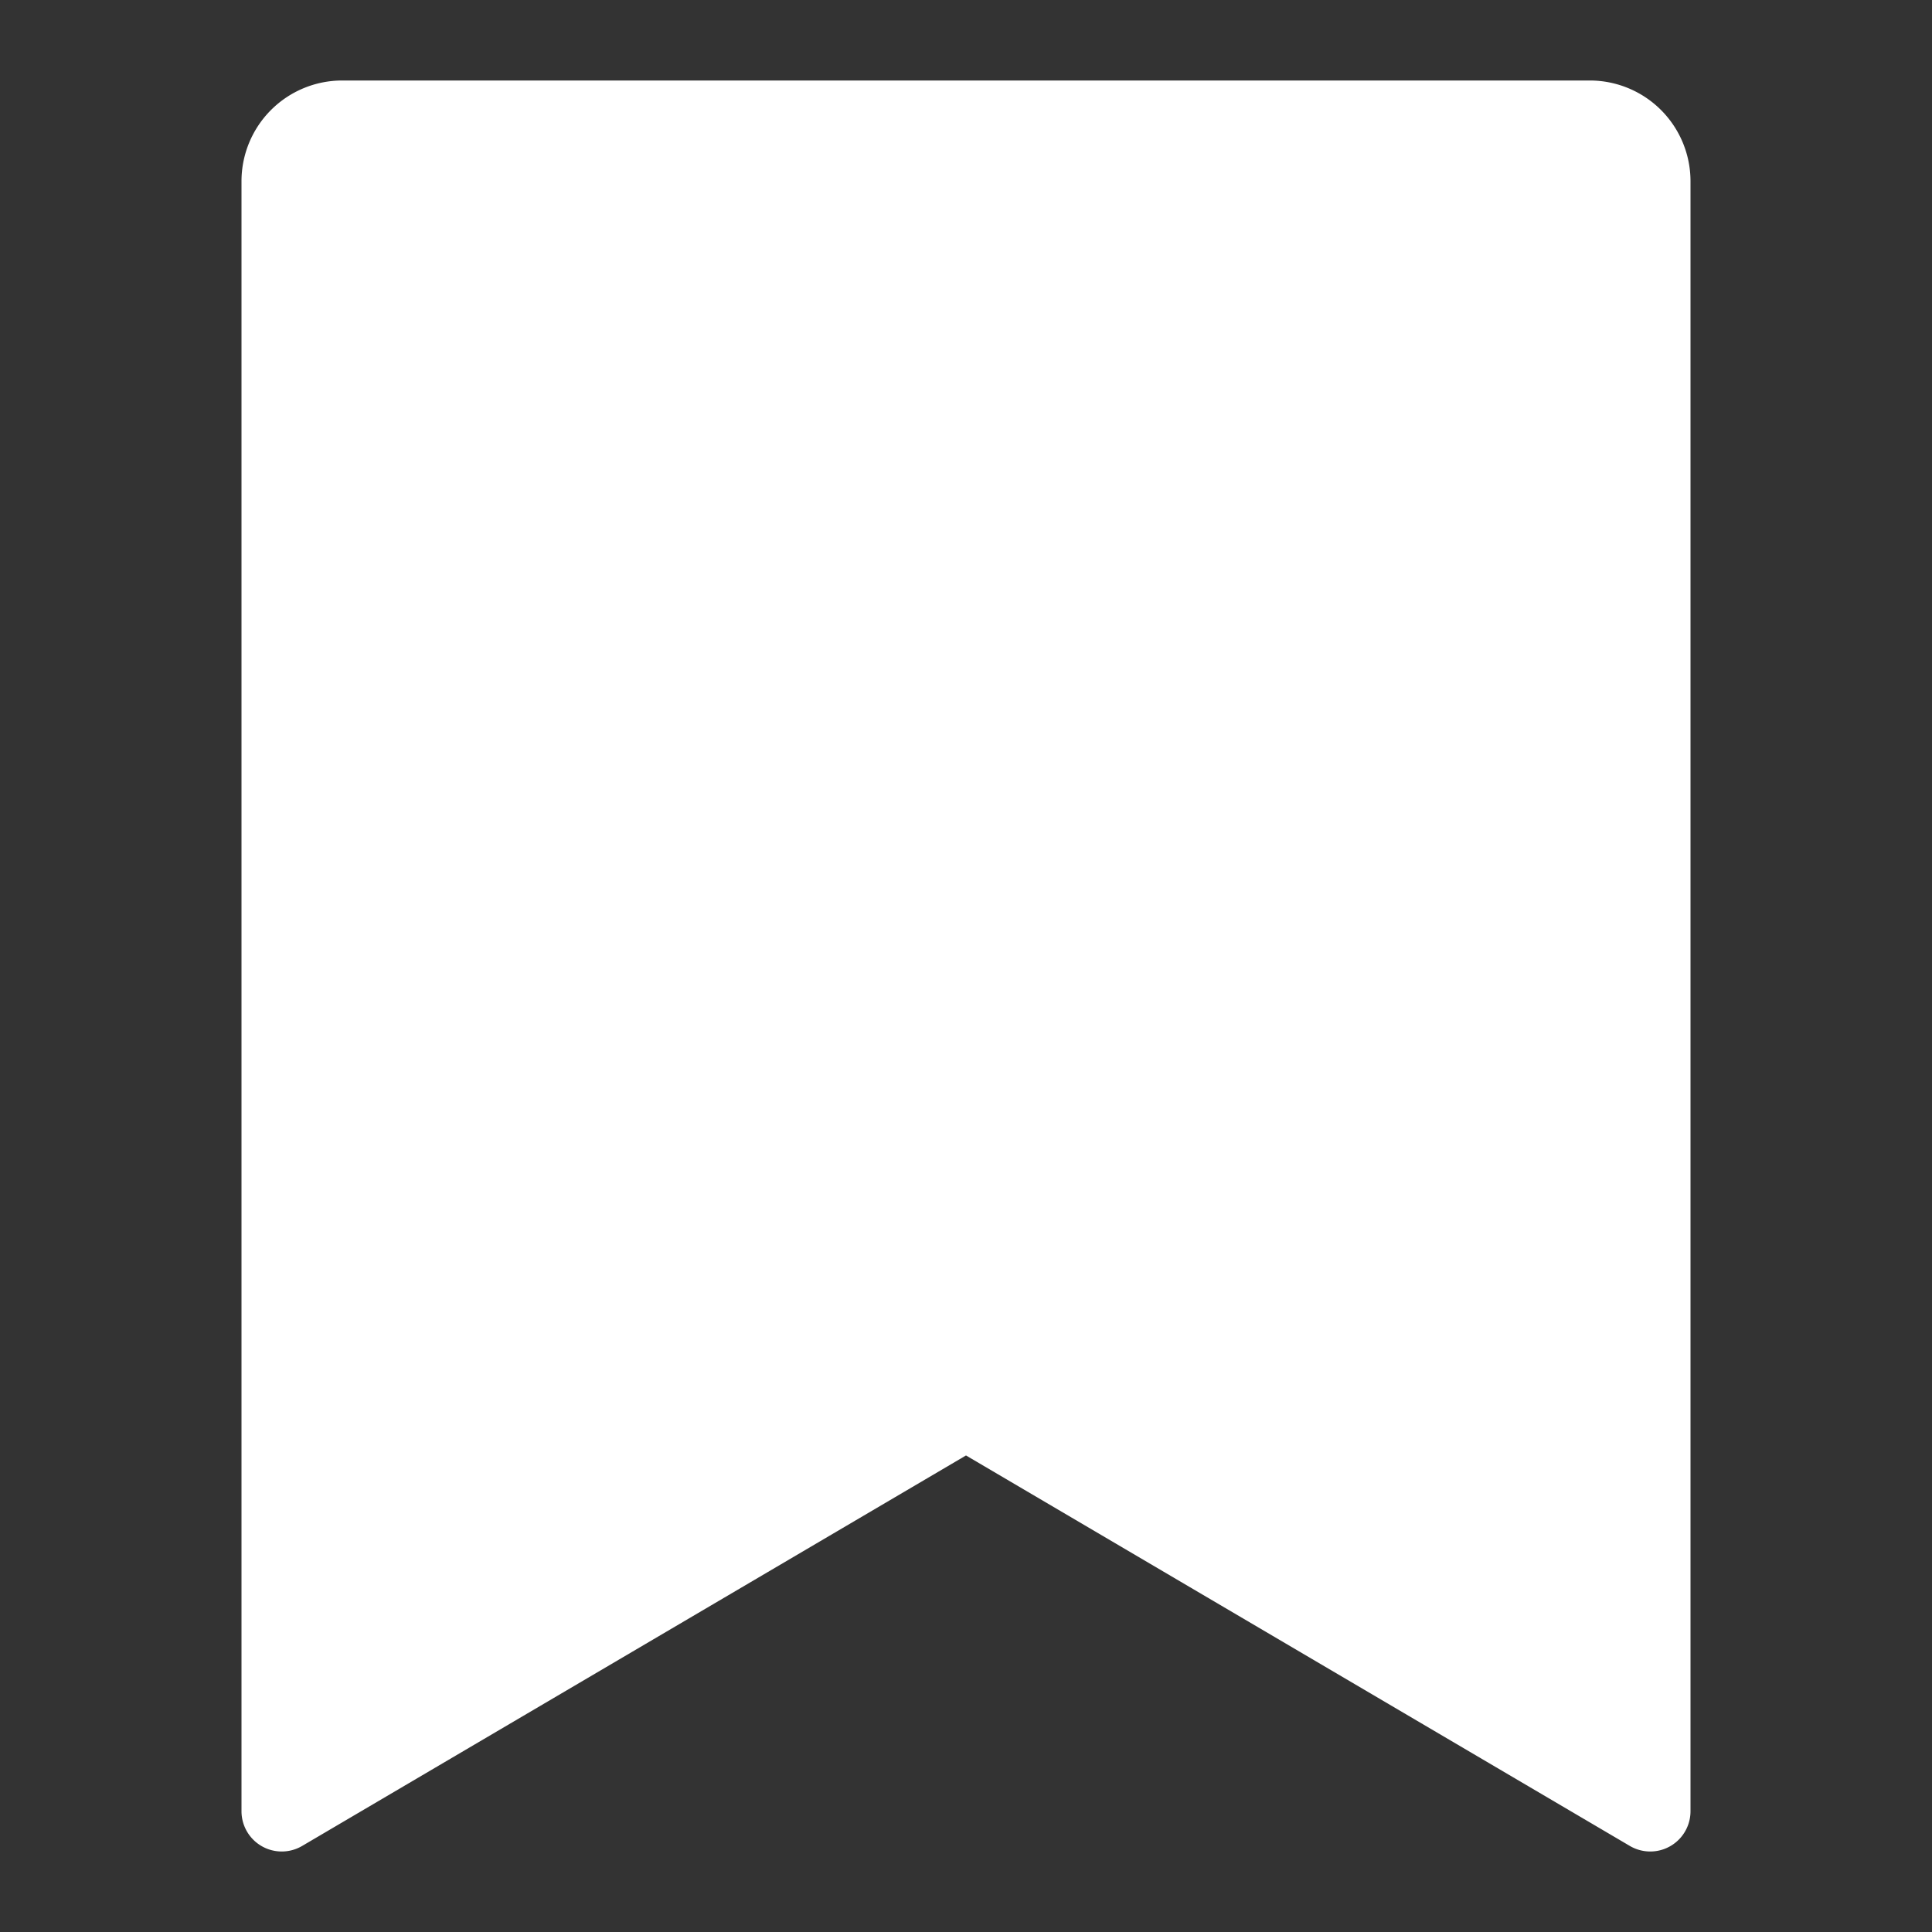 <?xml version="1.0" standalone="no"?><!DOCTYPE svg PUBLIC "-//W3C//DTD SVG 1.1//EN" "http://www.w3.org/Graphics/SVG/1.1/DTD/svg11.dtd"><svg t="1682078523252" class="icon" viewBox="0 0 1024 1024" version="1.1" xmlns="http://www.w3.org/2000/svg" p-id="12477" xmlns:xlink="http://www.w3.org/1999/xlink" width="200" height="200"><rect x="0" y="0" width="1024" height="1024" fill="#333333" stroke="none"/><path d="M842.667 42.667H181.333a53.393 53.393 0 0 0-53.333 53.333v864a21.333 21.333 0 0 0 32.147 18.387L512 771.42l351.853 206.967A21.333 21.333 0 0 0 896 960V96a53.393 53.393 0 0 0-53.333-53.333z" fill="#ffffff" p-id="12478"></path></svg>